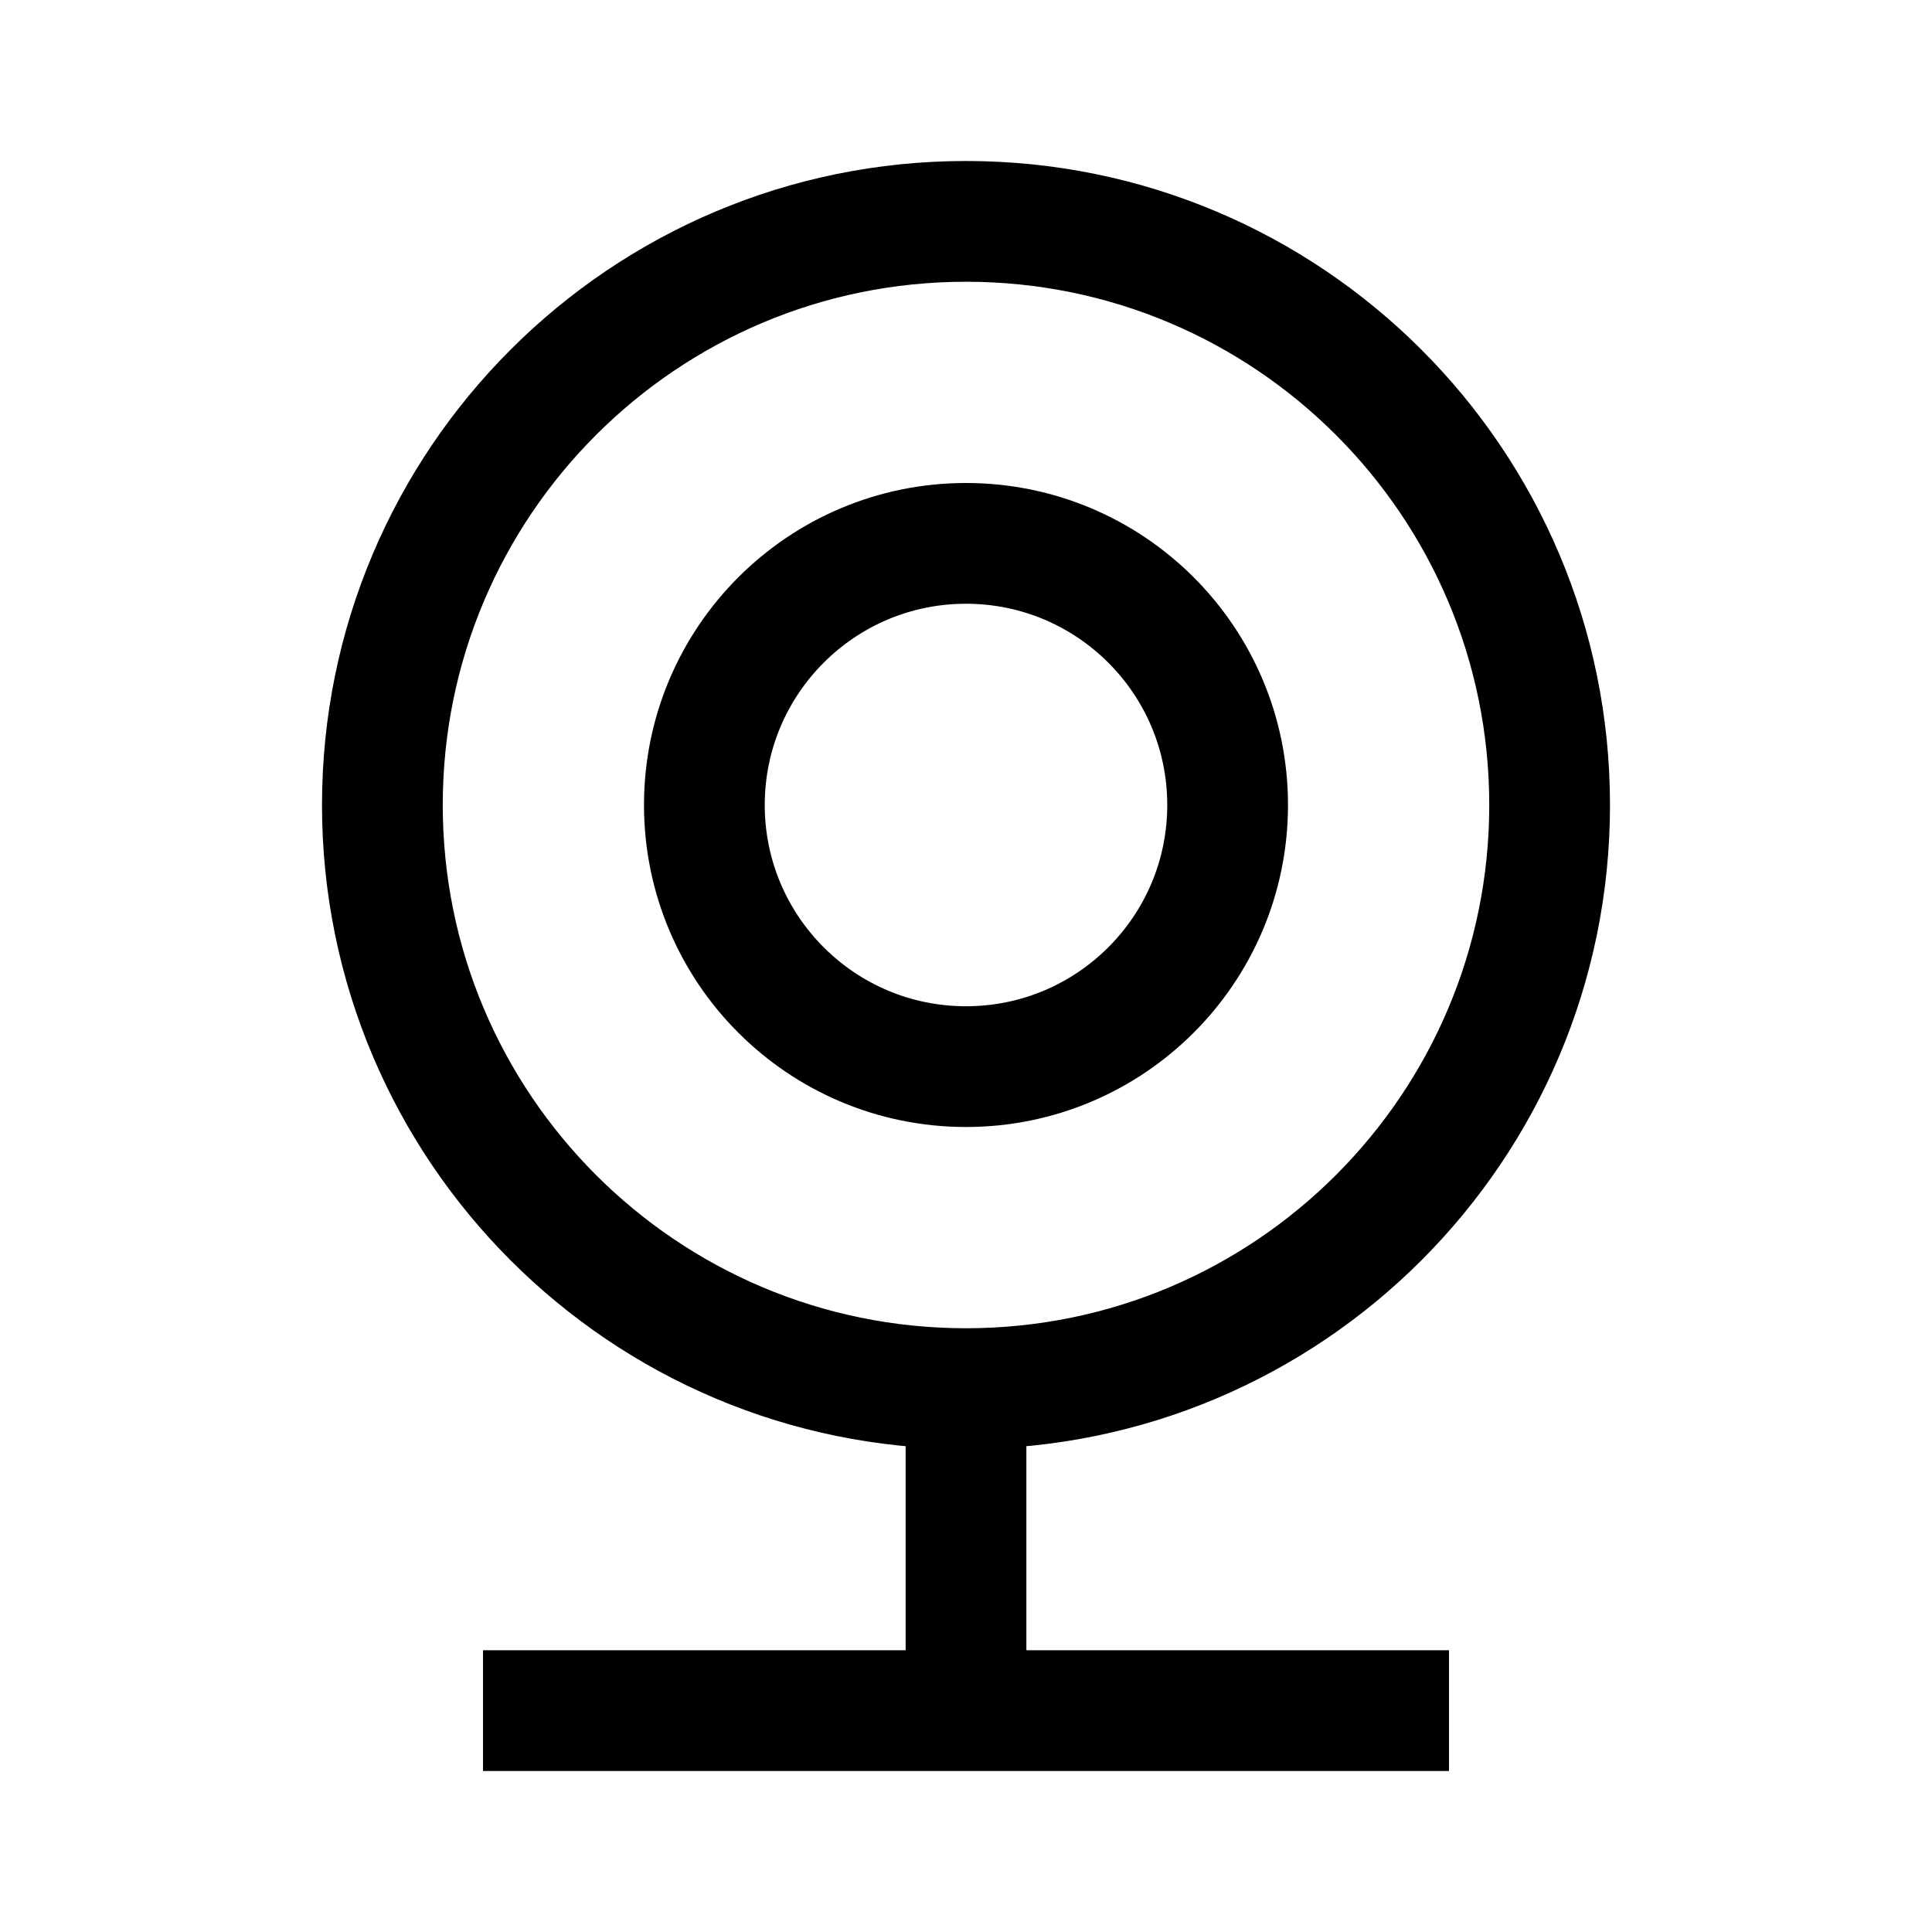 <svg width="24" height="24" viewBox="0 0 24 24" fill="none" xmlns="http://www.w3.org/2000/svg">
<path d="M6.75 21.25H17.25M12 21V17.75M12 17.25C16.004 17.25 19.25 14.004 19.25 10C19.25 5.996 16.004 2.75 12 2.75C7.996 2.75 4.75 5.996 4.75 10C4.75 14.004 7.996 17.25 12 17.25ZM15.25 10C15.25 11.795 13.795 13.25 12 13.25C10.205 13.25 8.75 11.795 8.75 10C8.75 8.205 10.205 6.75 12 6.75C13.795 6.75 15.25 8.205 15.25 10Z" stroke="black" stroke-width="1.5" stroke-linecap="square"/>
</svg>
